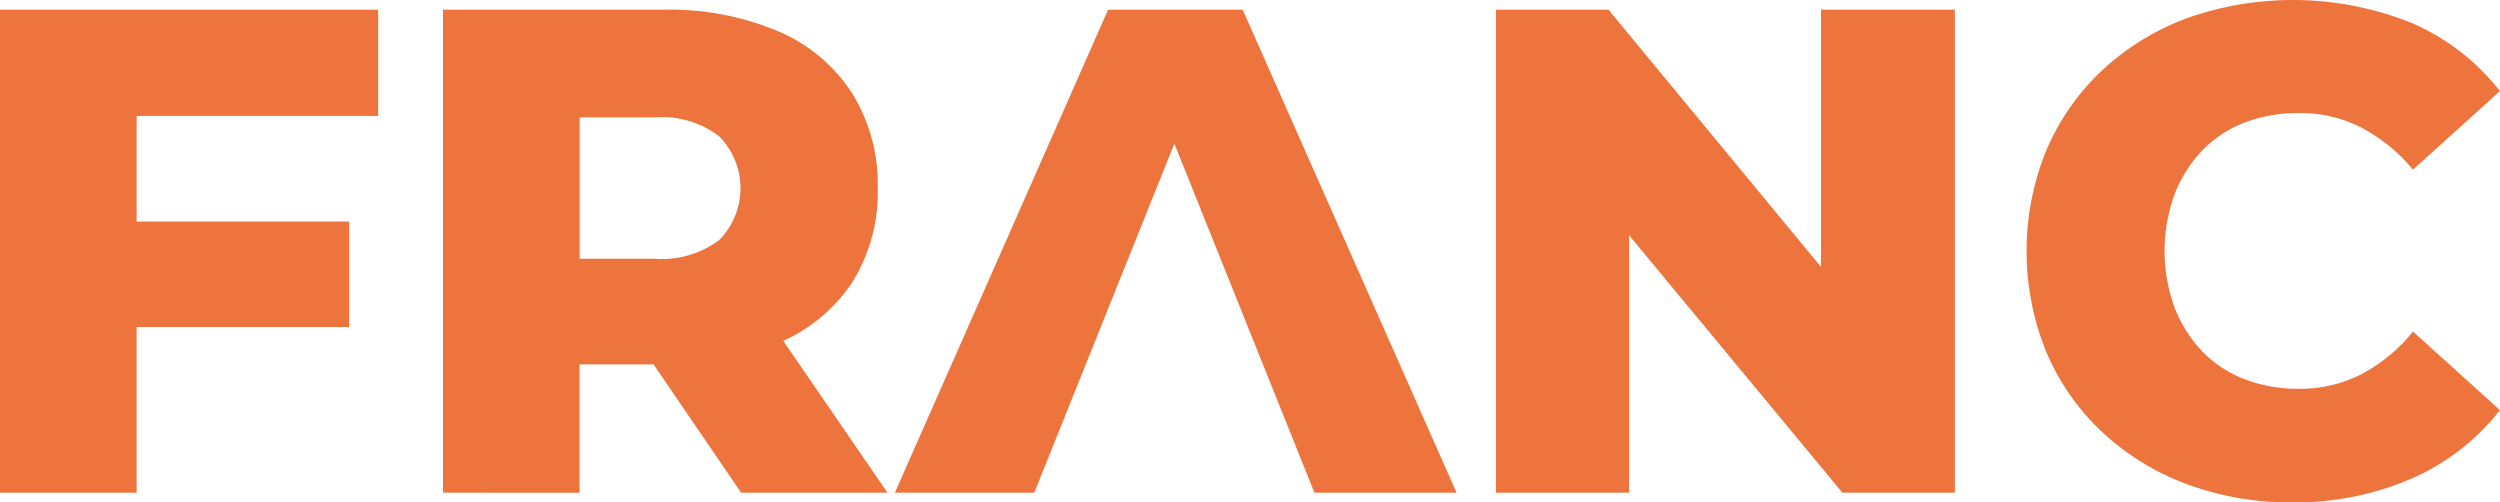 <svg xmlns="http://www.w3.org/2000/svg" width="130.427" height="26.208" viewBox="0 0 130.427 26.208">
  <defs>
    <style>
      .cls-1 {
        fill: #ed743d;
      }
    </style>
  </defs>
  <g id="LogoBold" transform="translate(-88.413 -251.439)">
    <path id="Trazado_7" data-name="Trazado 7" class="cls-1" d="M95.541,277.143H88.413v-25.2h19.728v5.544h-12.6ZM95,262.995h11.628V268.5H95Z"/>
    <path id="Trazado_8" data-name="Trazado 8" class="cls-1" d="M111.525,277.143v-25.2h11.484a14.673,14.673,0,0,1,5.976,1.116,8.583,8.583,0,0,1,3.87,3.222,8.972,8.972,0,0,1,1.35,4.95,8.838,8.838,0,0,1-1.35,4.968,8.6,8.6,0,0,1-3.87,3.15,14.866,14.866,0,0,1-5.976,1.1h-7.56l3.2-3.024v9.72Zm7.128-8.892-3.2-3.312h7.128a4.98,4.98,0,0,0,3.348-.972,3.846,3.846,0,0,0,0-5.418,4.917,4.917,0,0,0-3.348-.99h-7.128l3.2-3.276Zm8.424,8.892-6.264-9.18h7.6l6.3,9.18Z"/>
    <path id="Trazado_9" data-name="Trazado 9" class="cls-1" d="M135.1,277.143l11.125-25.2h7.02l11.159,25.2h-7.416l-8.712-21.708h2.808l-8.712,21.708Z"/>
    <path id="Trazado_10" data-name="Trazado 10" class="cls-1" d="M166.46,277.143v-25.2h5.868l13.86,16.776h-2.771V251.943H190.4v25.2h-5.868l-13.9-16.776h2.772v16.776Z"/>
    <path id="Trazado_11" data-name="Trazado 11" class="cls-1" d="M208,277.647a15.427,15.427,0,0,1-5.507-.954,13.208,13.208,0,0,1-4.393-2.7,12.3,12.3,0,0,1-2.916-4.158,13.947,13.947,0,0,1,0-10.584,12.3,12.3,0,0,1,2.916-4.158,13.224,13.224,0,0,1,4.393-2.7,16.585,16.585,0,0,1,11.753.252,11.714,11.714,0,0,1,4.59,3.546l-4.536,4.1a8.858,8.858,0,0,0-2.7-2.2,7,7,0,0,0-3.24-.756,7.774,7.774,0,0,0-2.843.5,6.088,6.088,0,0,0-2.214,1.458,6.864,6.864,0,0,0-1.441,2.286,8.608,8.608,0,0,0,0,5.9,6.843,6.843,0,0,0,1.441,2.286,6.075,6.075,0,0,0,2.214,1.458,7.753,7.753,0,0,0,2.843.5,7,7,0,0,0,3.24-.756,8.653,8.653,0,0,0,2.7-2.232l4.536,4.1a11.87,11.87,0,0,1-4.59,3.564A15.224,15.224,0,0,1,208,277.647Z"/>
  </g>
</svg>
